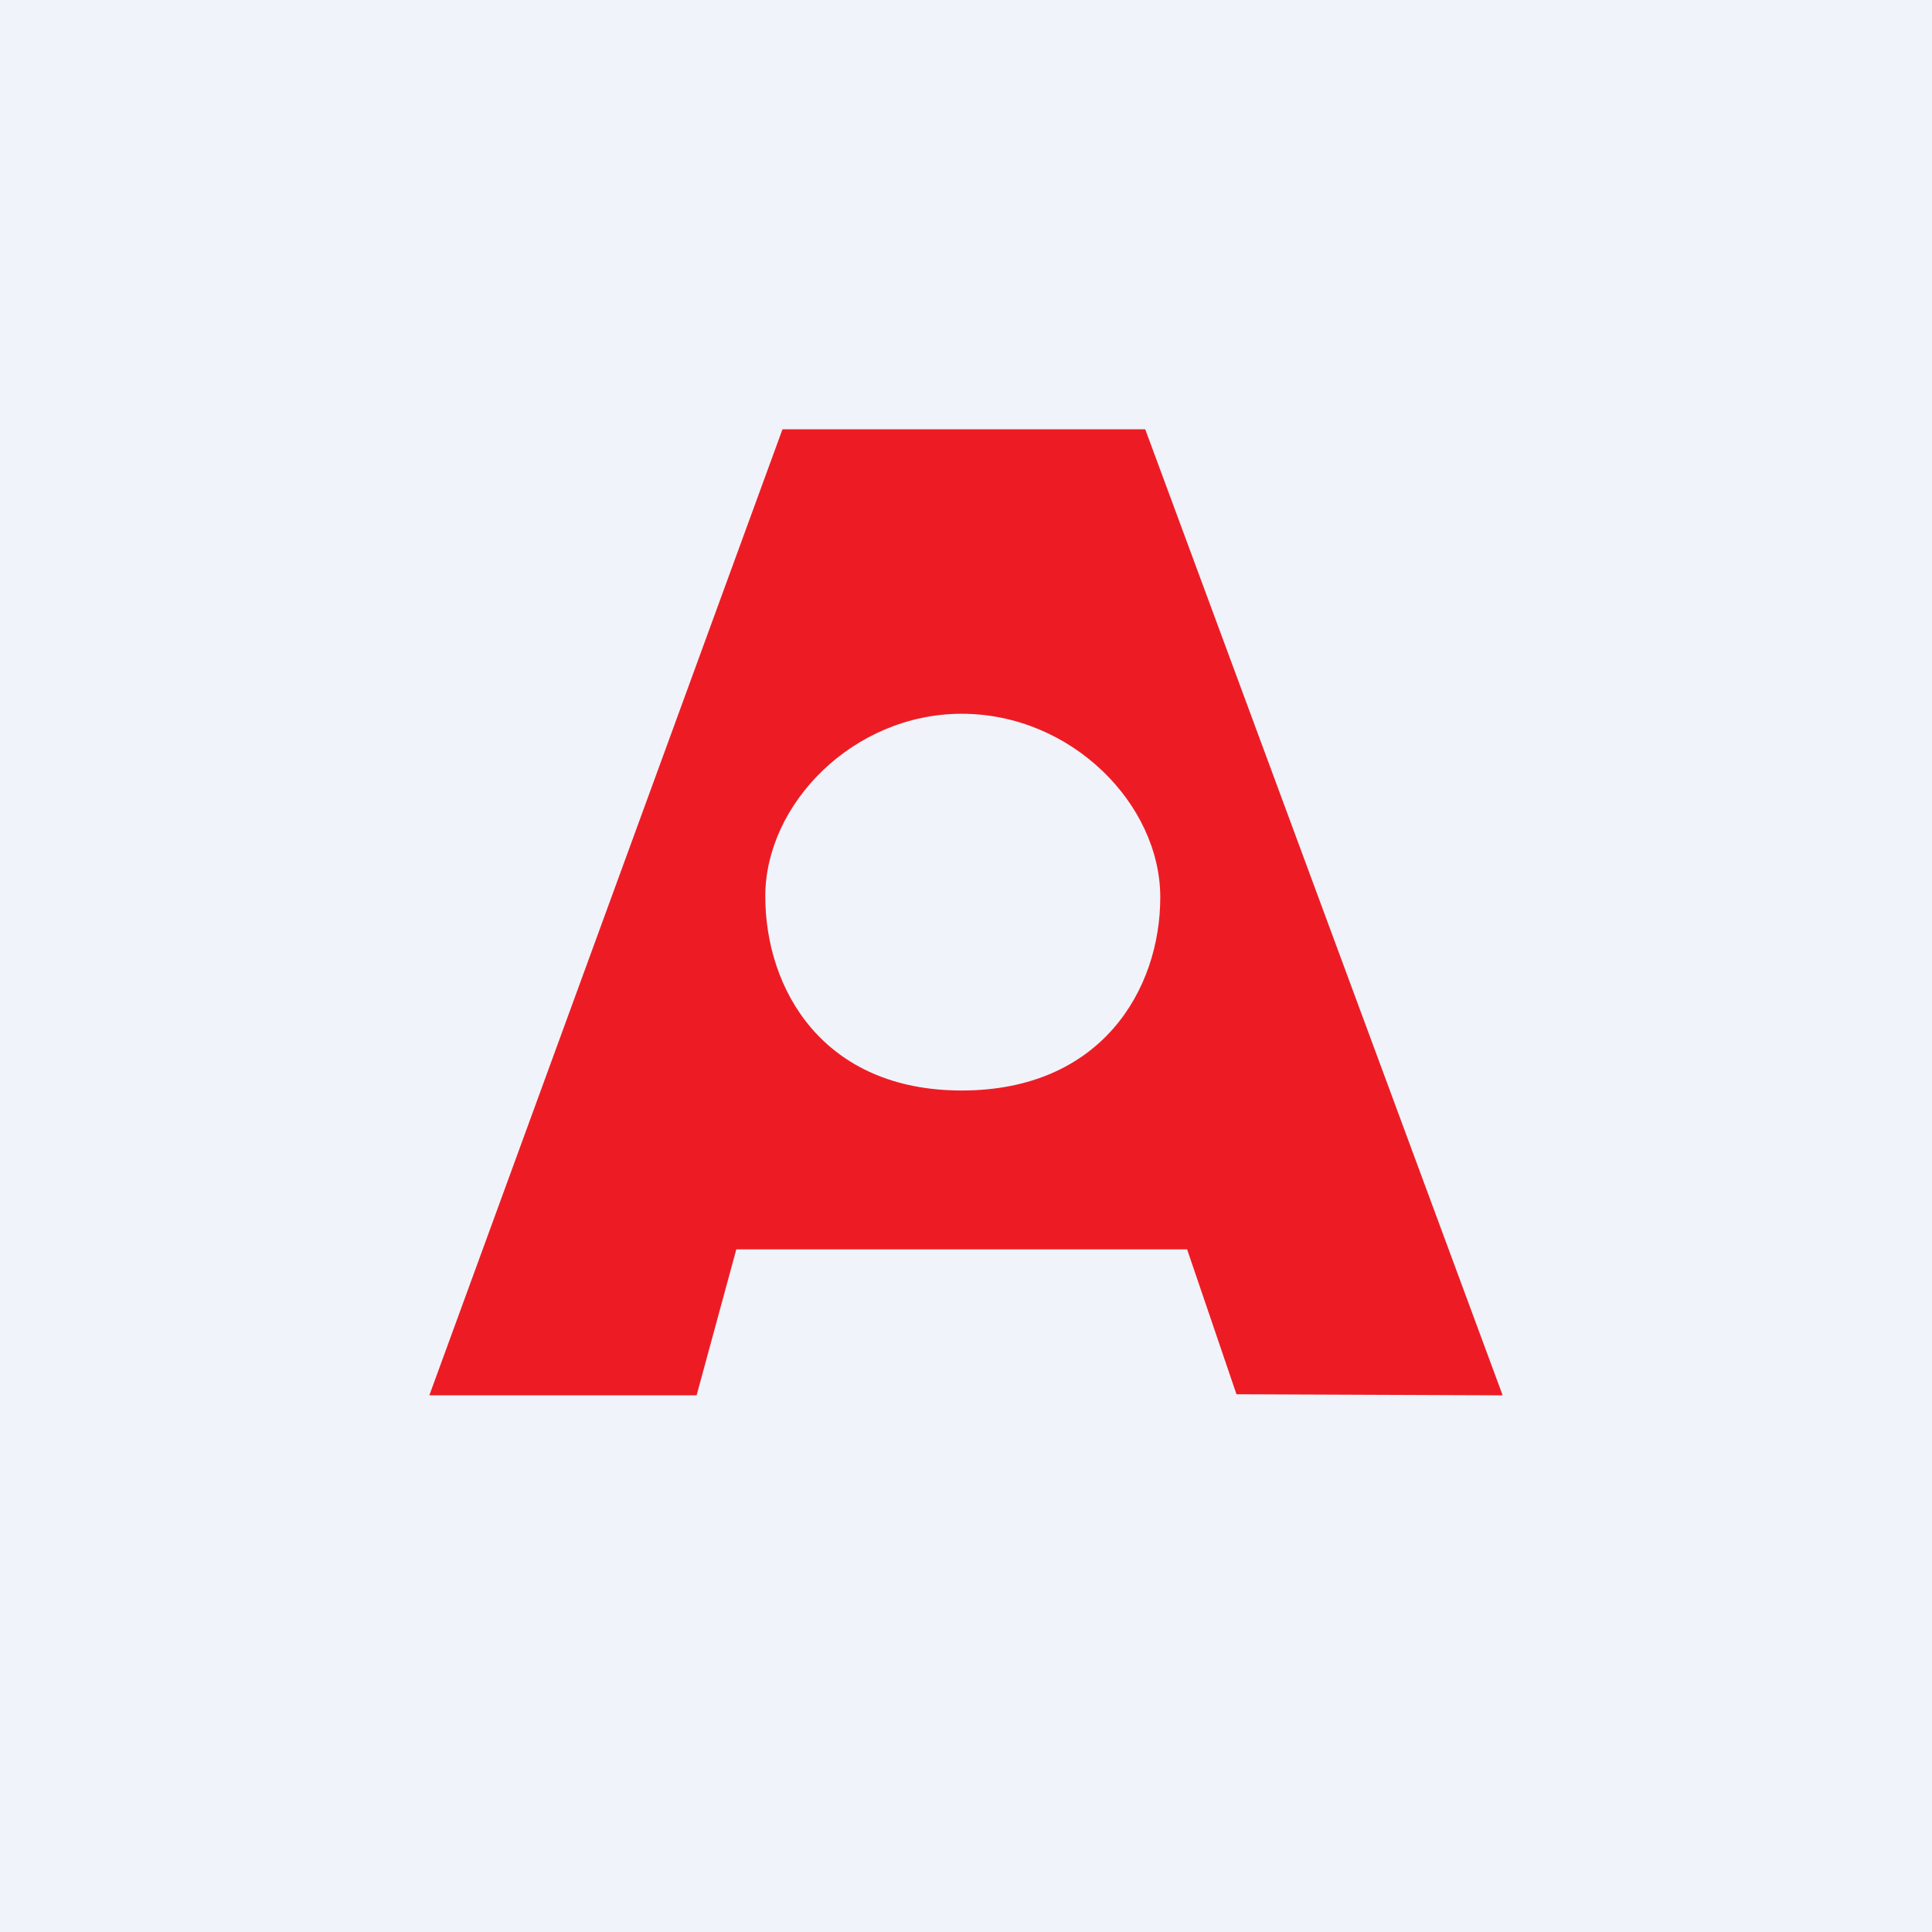 <!-- by TradingView --><svg width="18" height="18" viewBox="0 0 18 18" xmlns="http://www.w3.org/2000/svg"><path fill="#F0F3FA" d="M0 0h18v18H0z"/><path d="M8.96 6.65c-1.01 0-1.83.84-1.83 1.7 0 .87.54 1.81 1.83 1.81 1.3 0 1.85-.94 1.85-1.8 0-.87-.83-1.71-1.85-1.71ZM4 13l3.29-9h3.38L14 13l-2.48-.01-.46-1.35h-4.2L6.49 13H4Z" fill="#ED1C24"/></svg>